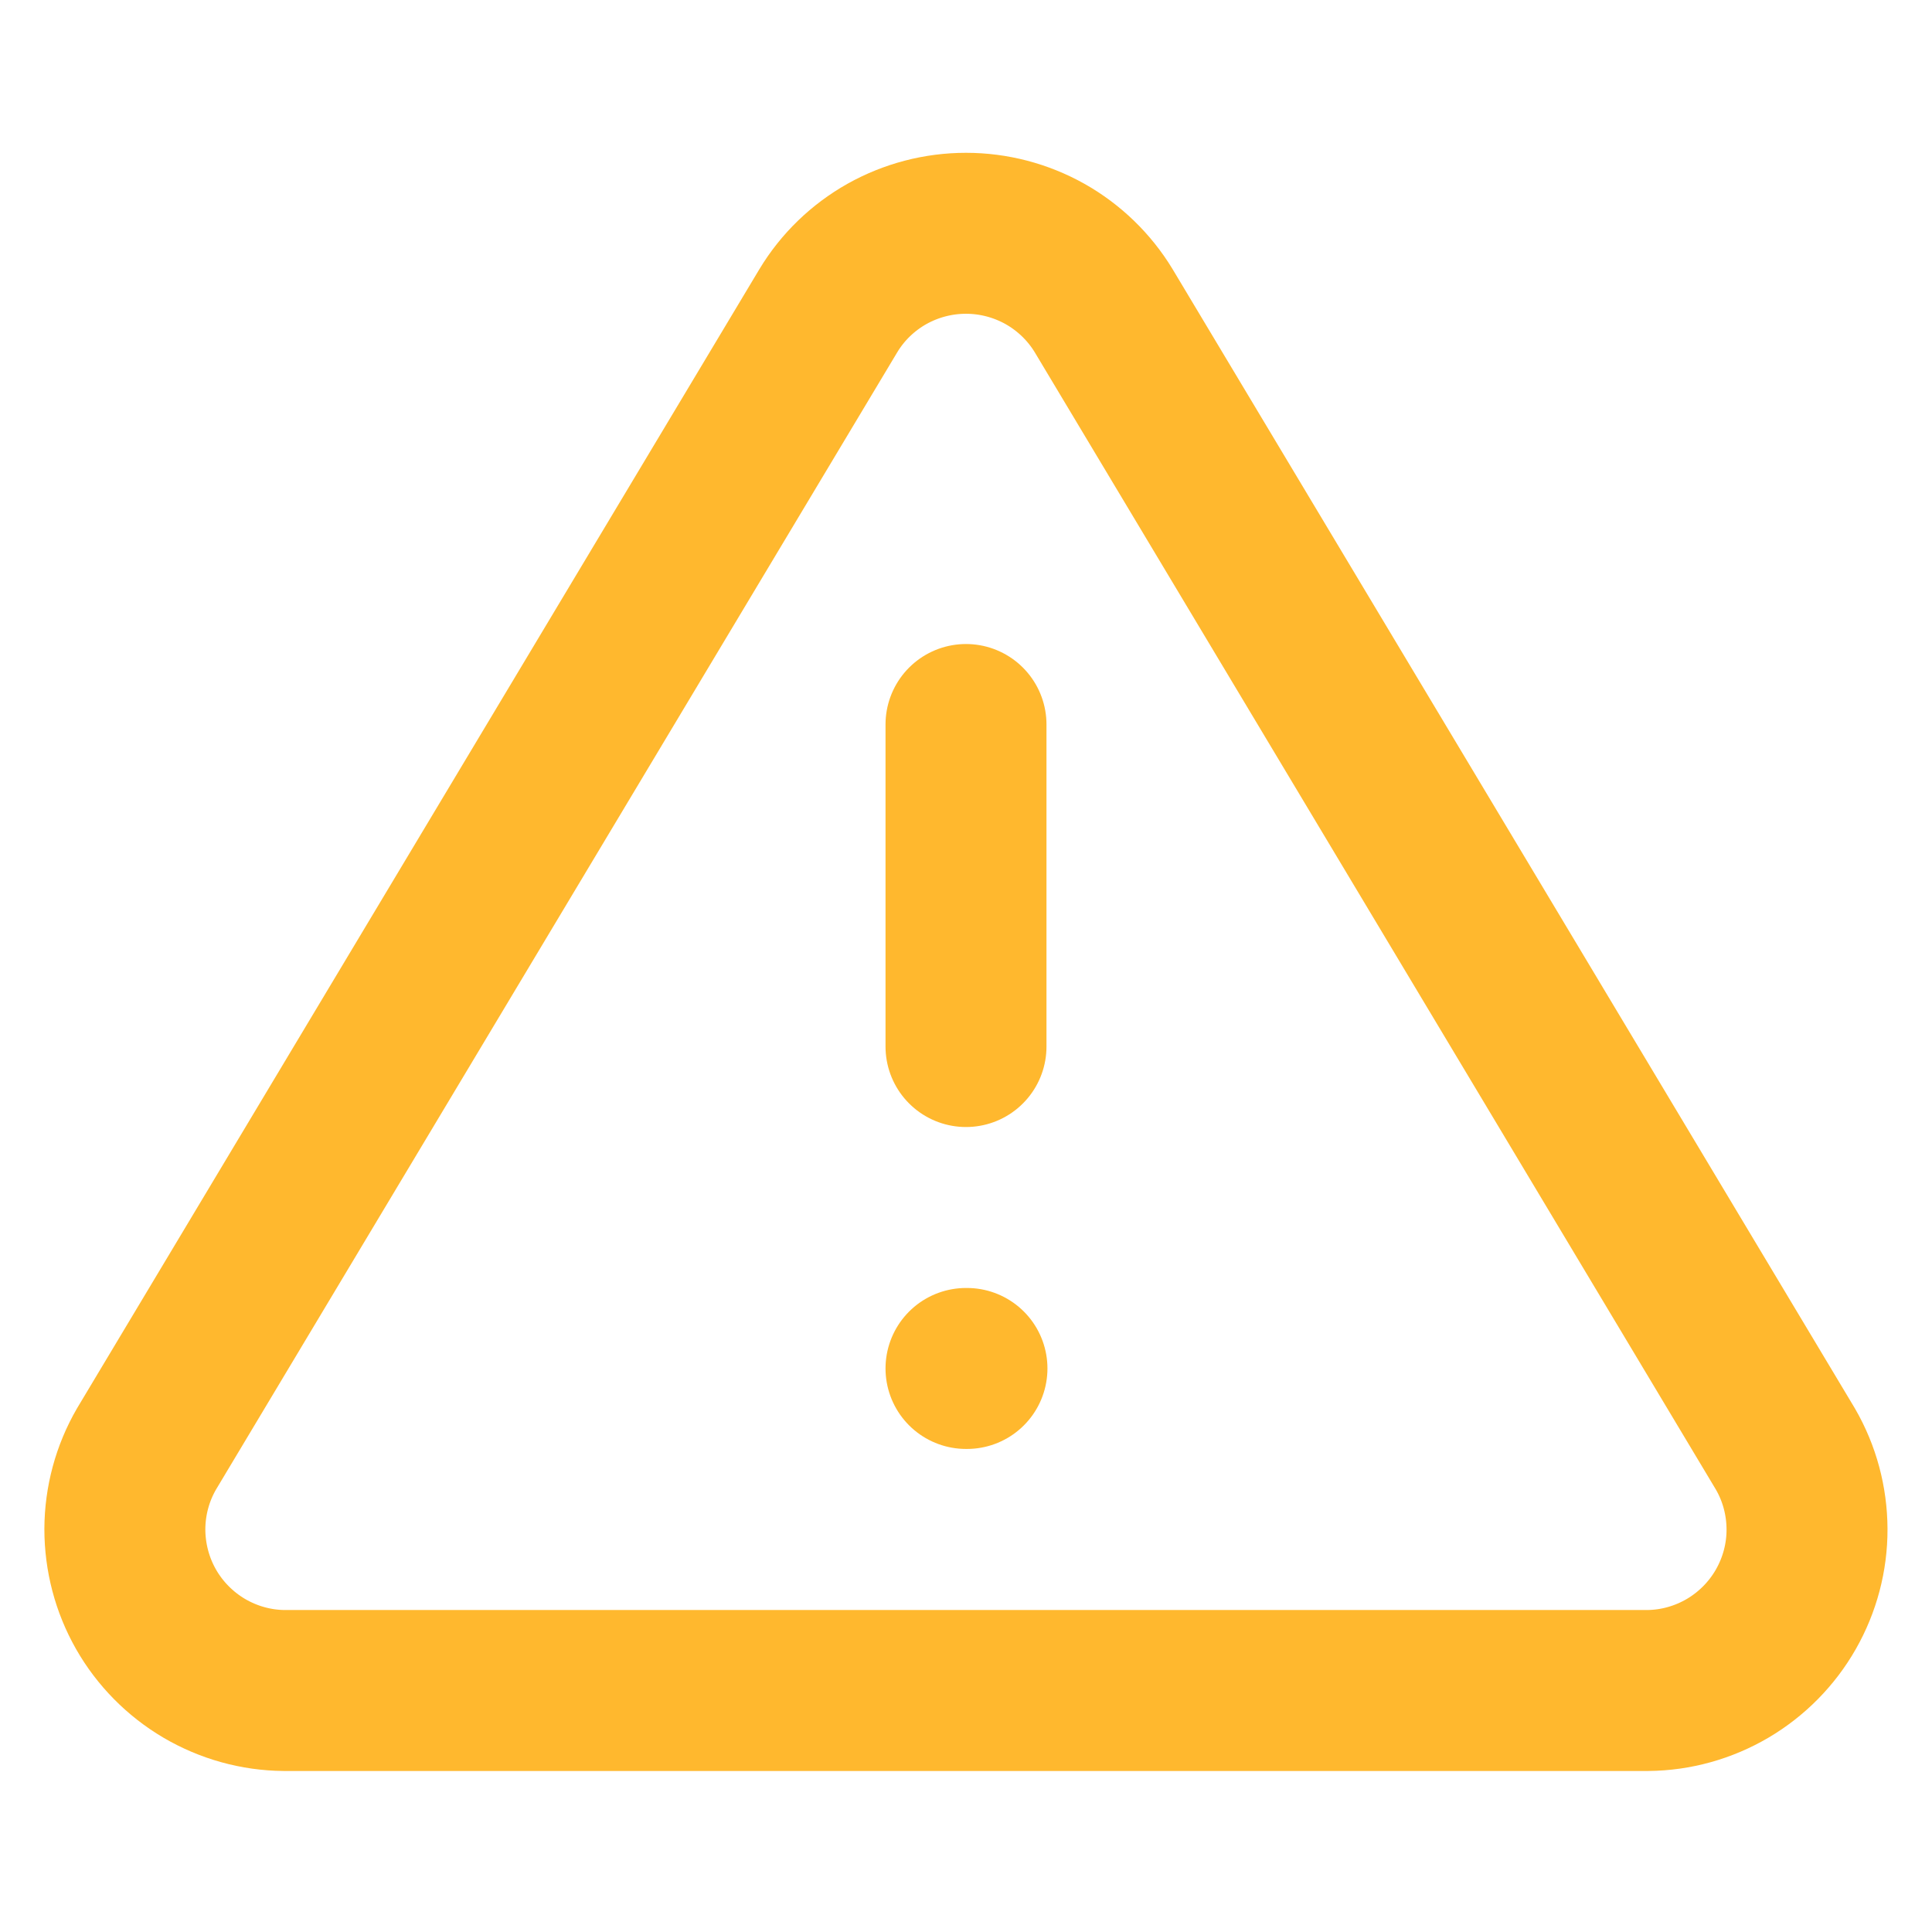 <svg width="16" height="16" viewBox="0 0 16 16" fill="none" xmlns="http://www.w3.org/2000/svg">
    <path
        d="M6.86 2.573L1.213 12C1.096 12.202 1.035 12.43 1.034 12.663C1.034 12.896 1.094 13.125 1.209 13.327C1.324 13.529 1.491 13.698 1.691 13.816C1.892 13.934 2.12 13.998 2.353 14H13.646C13.879 13.998 14.107 13.934 14.308 13.816C14.508 13.698 14.675 13.529 14.79 13.327C14.905 13.125 14.966 12.896 14.965 12.663C14.964 12.43 14.903 12.202 14.786 12L9.14 2.573C9.021 2.377 8.853 2.215 8.654 2.103C8.454 1.991 8.229 1.932 8 1.932C7.77 1.932 7.545 1.991 7.345 2.103C7.146 2.215 6.978 2.377 6.86 2.573V2.573Z"
        stroke="#FFB82E" stroke-width="1.333" stroke-linecap="round" stroke-linejoin="round" />
    <path d="M8 6V8.667" stroke="#FFB82E" stroke-width="1.333" stroke-linecap="round"
        stroke-linejoin="round" />
    <path d="M8 11.333H8.008" stroke="#FFB82E" stroke-width="1.333" stroke-linecap="round"
        stroke-linejoin="round" />
</svg>
    